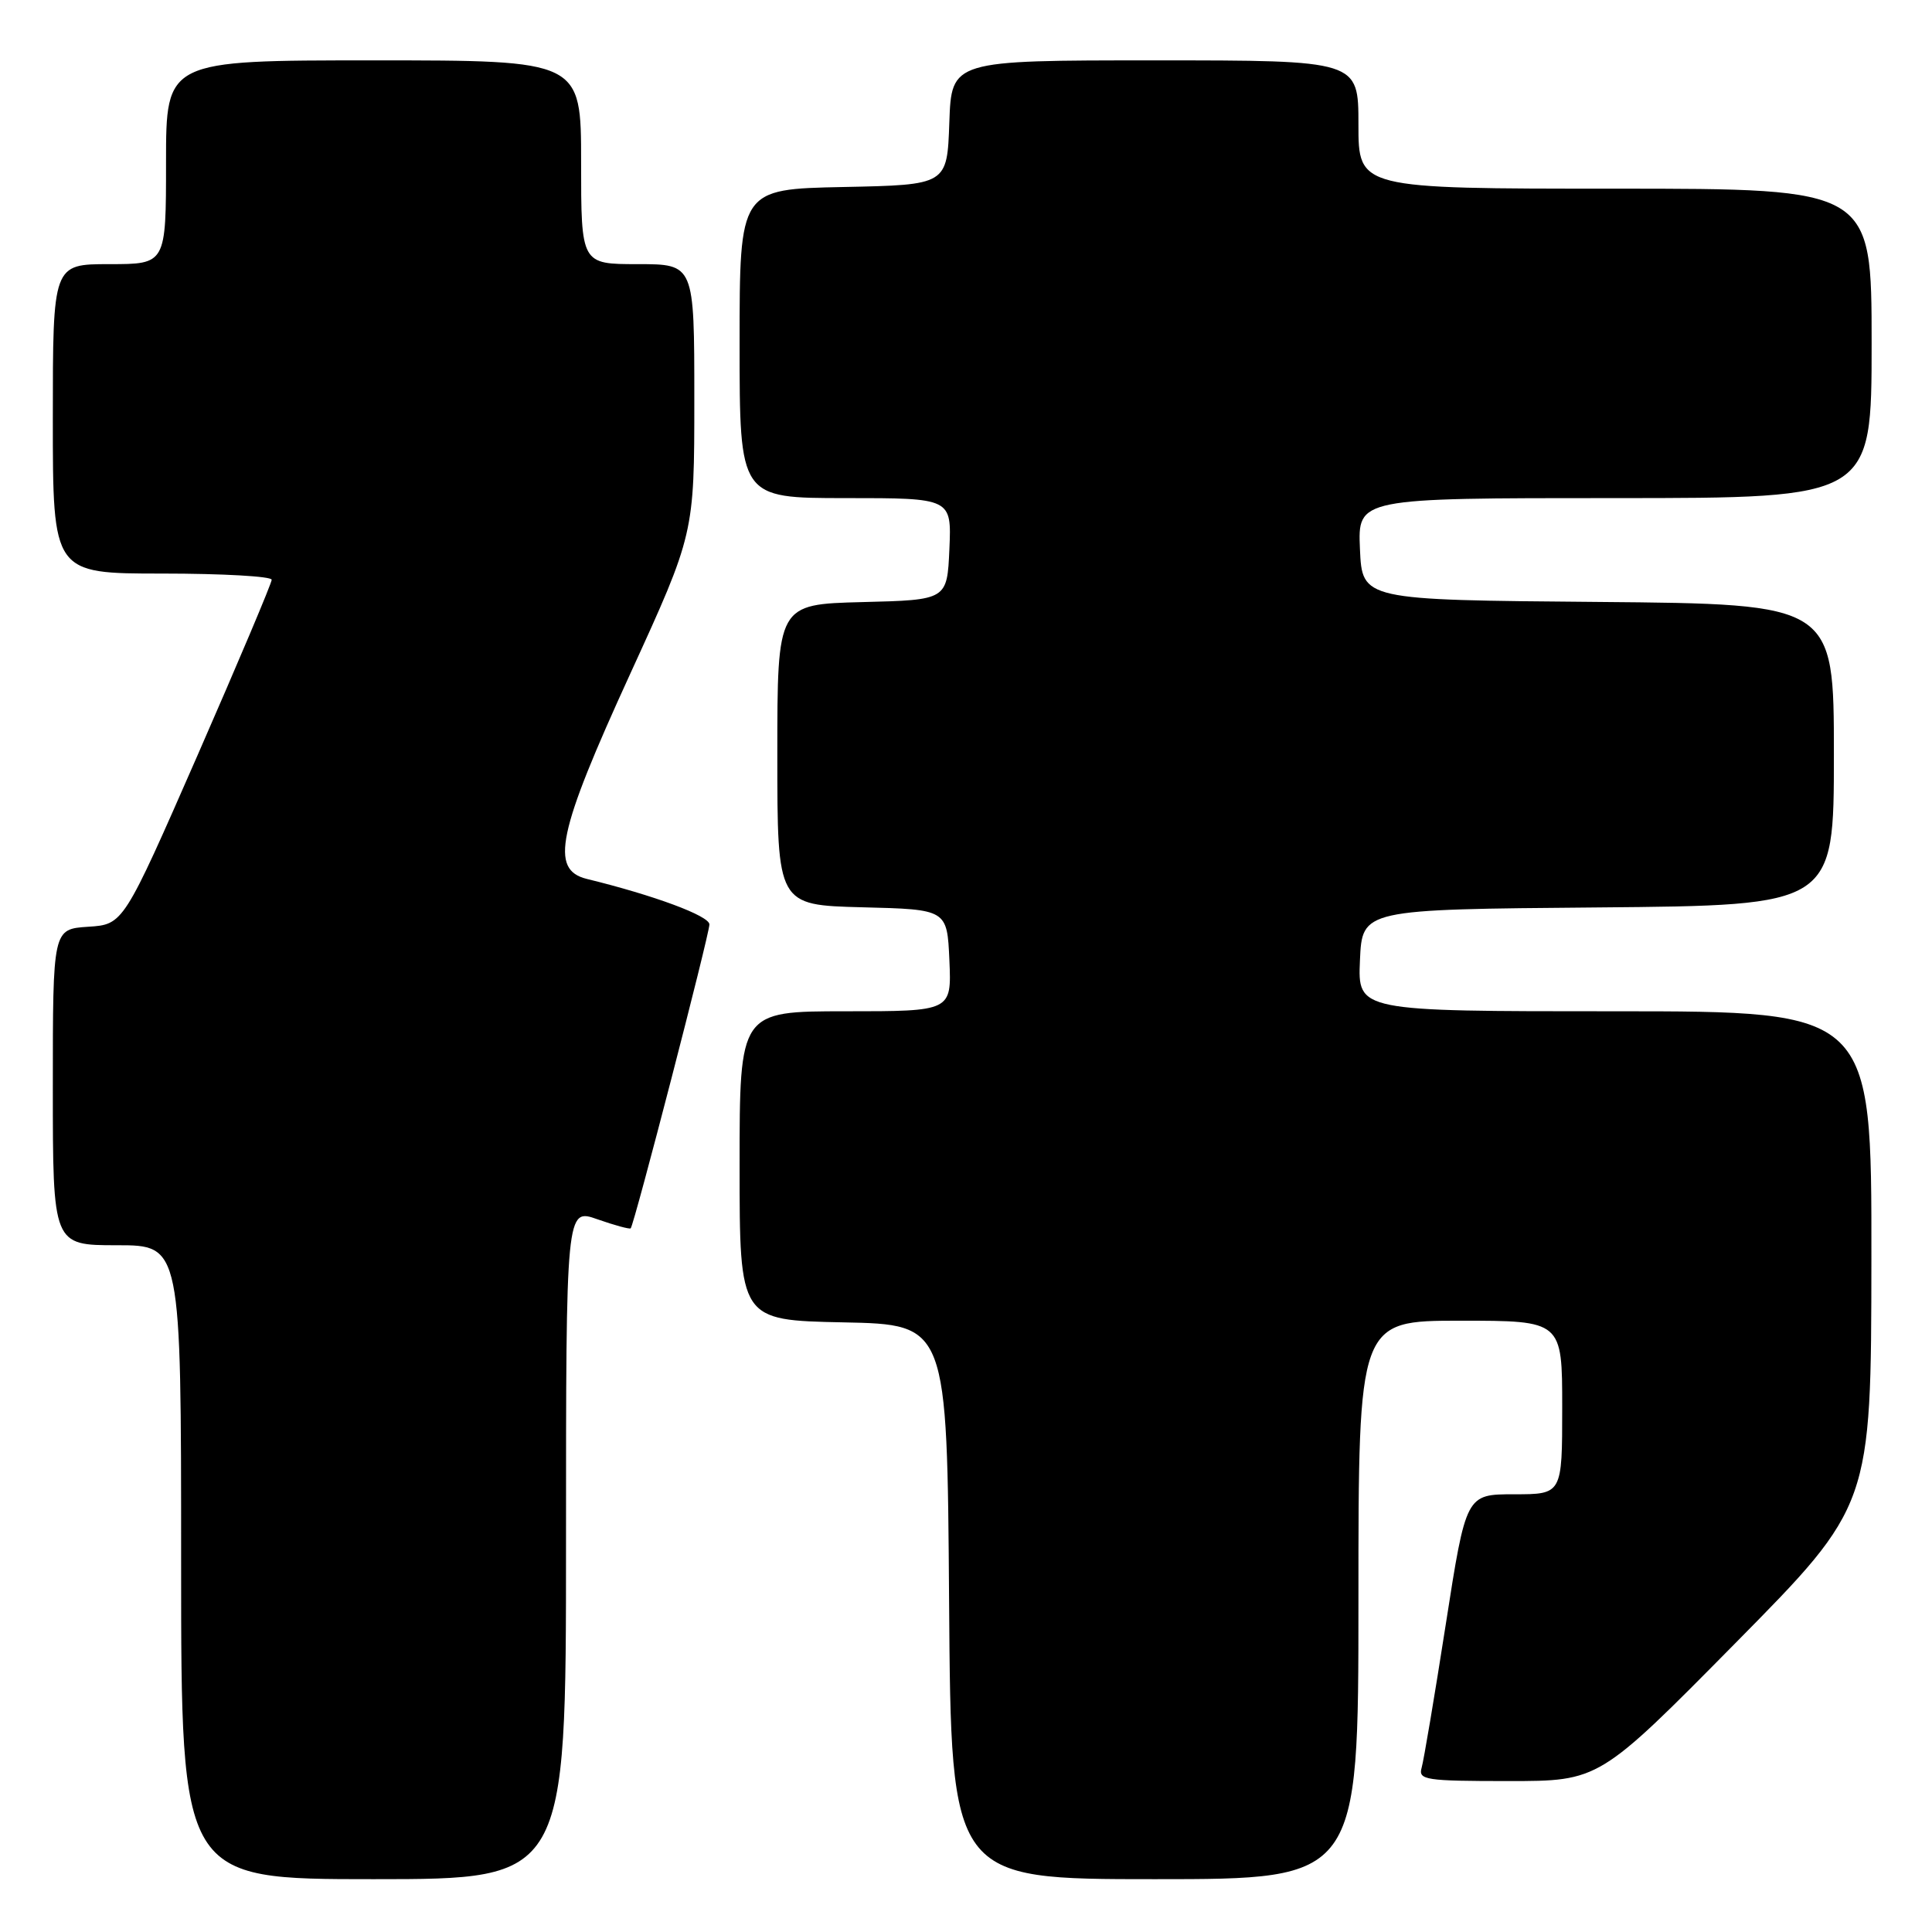 <?xml version="1.0" encoding="UTF-8" standalone="no"?>
<!DOCTYPE svg PUBLIC "-//W3C//DTD SVG 1.1//EN" "http://www.w3.org/Graphics/SVG/1.1/DTD/svg11.dtd" >
<svg xmlns="http://www.w3.org/2000/svg" xmlns:xlink="http://www.w3.org/1999/xlink" version="1.1" viewBox="0 0 256 256">
 <g >
 <path fill="currentColor"
d=" M 75.00 204.54 C 75.00 160.09 75.00 160.09 79.16 161.56 C 81.44 162.36 83.43 162.90 83.57 162.76 C 84.03 162.29 94.00 123.81 94.00 122.49 C 94.00 121.36 86.68 118.64 77.75 116.46 C 72.83 115.25 73.87 110.32 83.50 89.30 C 92.00 70.73 92.00 70.73 92.00 52.87 C 92.00 35.00 92.00 35.00 84.50 35.00 C 77.00 35.00 77.00 35.00 77.00 21.50 C 77.00 8.00 77.00 8.00 49.50 8.00 C 22.00 8.00 22.00 8.00 22.00 21.50 C 22.00 35.00 22.00 35.00 14.50 35.00 C 7.00 35.00 7.00 35.00 7.00 55.50 C 7.00 76.00 7.00 76.00 21.50 76.00 C 29.48 76.00 36.00 76.37 36.00 76.82 C 36.00 77.27 31.58 87.73 26.18 100.07 C 16.35 122.50 16.35 122.50 11.68 122.80 C 7.00 123.11 7.00 123.11 7.00 144.05 C 7.00 165.00 7.00 165.00 15.50 165.00 C 24.00 165.00 24.00 165.00 24.00 207.00 C 24.00 249.00 24.00 249.00 49.50 249.00 C 75.00 249.00 75.00 249.00 75.00 204.54 Z  M 180.00 212.00 C 180.00 175.00 180.00 175.00 193.50 175.00 C 207.00 175.00 207.00 175.00 207.00 186.50 C 207.00 198.00 207.00 198.00 200.63 198.00 C 194.26 198.00 194.26 198.00 191.57 215.25 C 190.09 224.74 188.65 233.29 188.37 234.25 C 187.91 235.85 188.91 236.00 199.88 236.00 C 211.90 236.00 211.90 236.00 229.92 217.75 C 247.94 199.50 247.94 199.50 247.97 166.75 C 248.00 134.00 248.00 134.00 213.95 134.00 C 179.91 134.00 179.91 134.00 180.20 127.25 C 180.50 120.50 180.50 120.50 211.75 120.24 C 243.00 119.97 243.00 119.97 243.00 100.00 C 243.00 80.03 243.00 80.03 211.75 79.76 C 180.50 79.50 180.50 79.50 180.20 72.75 C 179.91 66.00 179.91 66.00 213.95 66.00 C 248.00 66.00 248.00 66.00 248.00 45.50 C 248.00 25.00 248.00 25.00 214.00 25.00 C 180.00 25.00 180.00 25.00 180.00 16.50 C 180.00 8.00 180.00 8.00 153.04 8.00 C 126.08 8.00 126.08 8.00 125.79 16.25 C 125.50 24.50 125.50 24.50 111.75 24.78 C 98.00 25.06 98.00 25.06 98.00 45.53 C 98.00 66.00 98.00 66.00 112.05 66.00 C 126.09 66.00 126.09 66.00 125.80 72.75 C 125.50 79.50 125.50 79.50 114.25 79.78 C 103.00 80.07 103.00 80.07 103.00 100.00 C 103.00 119.93 103.00 119.93 114.25 120.22 C 125.50 120.50 125.50 120.50 125.80 127.25 C 126.09 134.00 126.09 134.00 112.05 134.00 C 98.00 134.00 98.00 134.00 98.00 154.47 C 98.00 174.94 98.00 174.94 111.75 175.22 C 125.50 175.50 125.50 175.50 125.76 212.25 C 126.02 249.00 126.02 249.00 153.01 249.00 C 180.00 249.00 180.00 249.00 180.00 212.00 Z "/>
</g>
</svg>